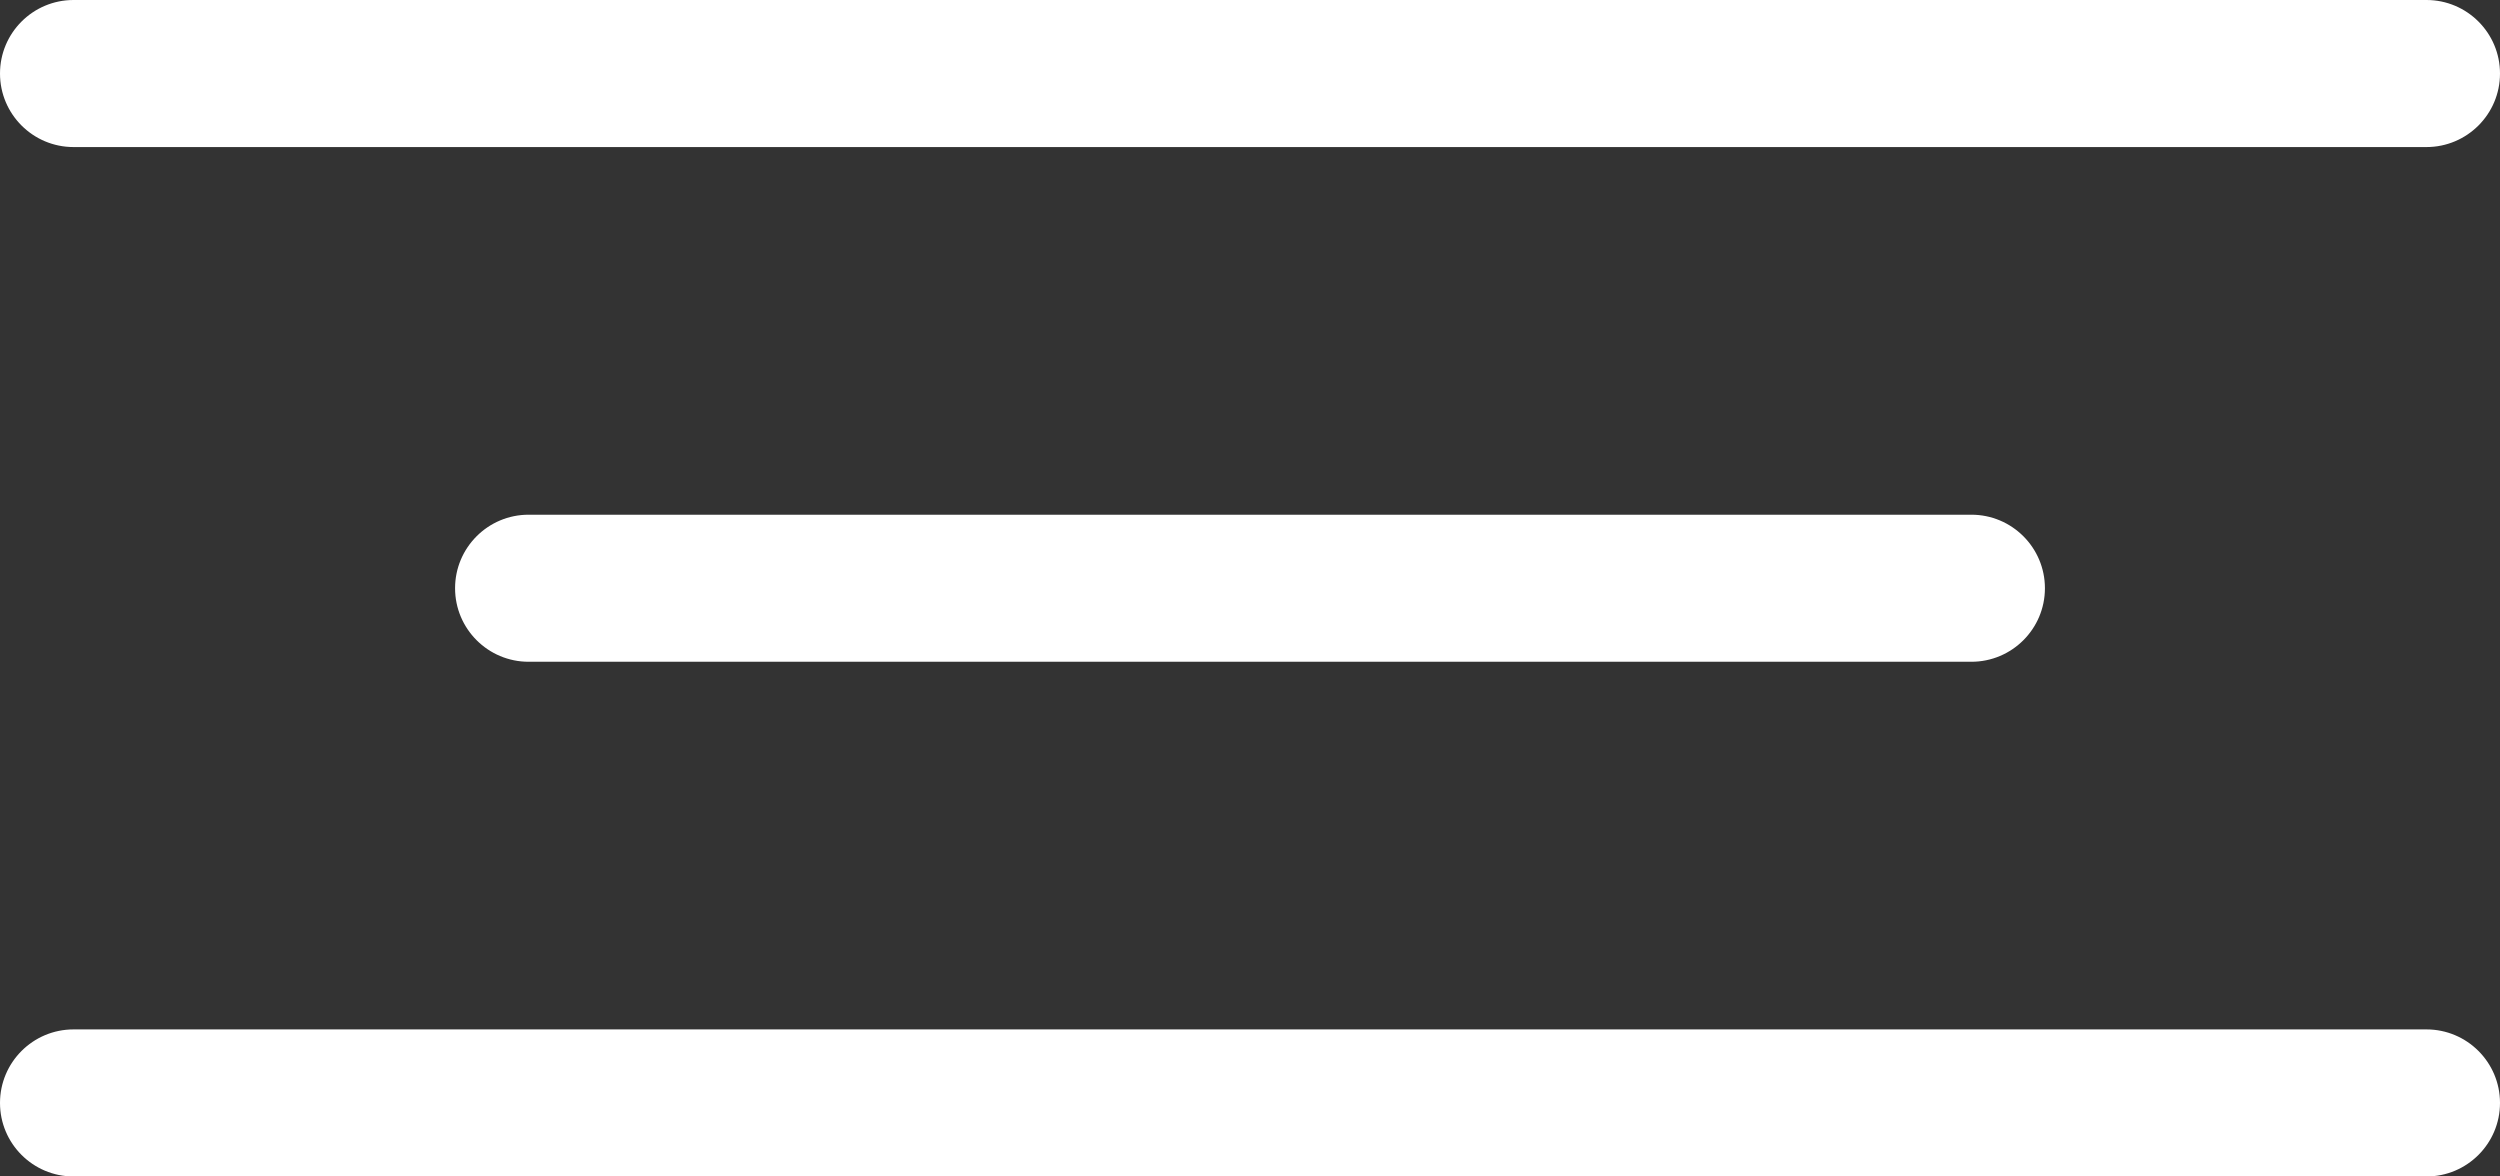 <svg width="34" height="16" viewBox="0 0 34 16" fill="none" xmlns="http://www.w3.org/2000/svg">
<rect x="0" y="0" width="34" height="16" fill="#333333" stroke="none"/>
<path fill-rule="evenodd" clip-rule="evenodd" d="M34 1C34 1.552 33.552 2 33 2H1C0.448 2 0 1.552 0 1C0 0.448 0.448 0 1 0H33C33.552 0 34 0.448 34 1Z" fill="white"/>
<path fill-rule="evenodd" clip-rule="evenodd" d="M27.811 8C27.811 8.552 27.363 9 26.811 9H7.189C6.637 9 6.189 8.552 6.189 8C6.189 7.448 6.637 7 7.189 7H26.811C27.363 7 27.811 7.448 27.811 8Z" fill="white"/>
<path fill-rule="evenodd" clip-rule="evenodd" d="M34 15C34 15.552 33.552 16 33 16H1C0.448 16 0 15.552 0 15C0 14.448 0.448 14 1 14H33C33.552 14 34 14.448 34 15Z" fill="white"/>
</svg>
